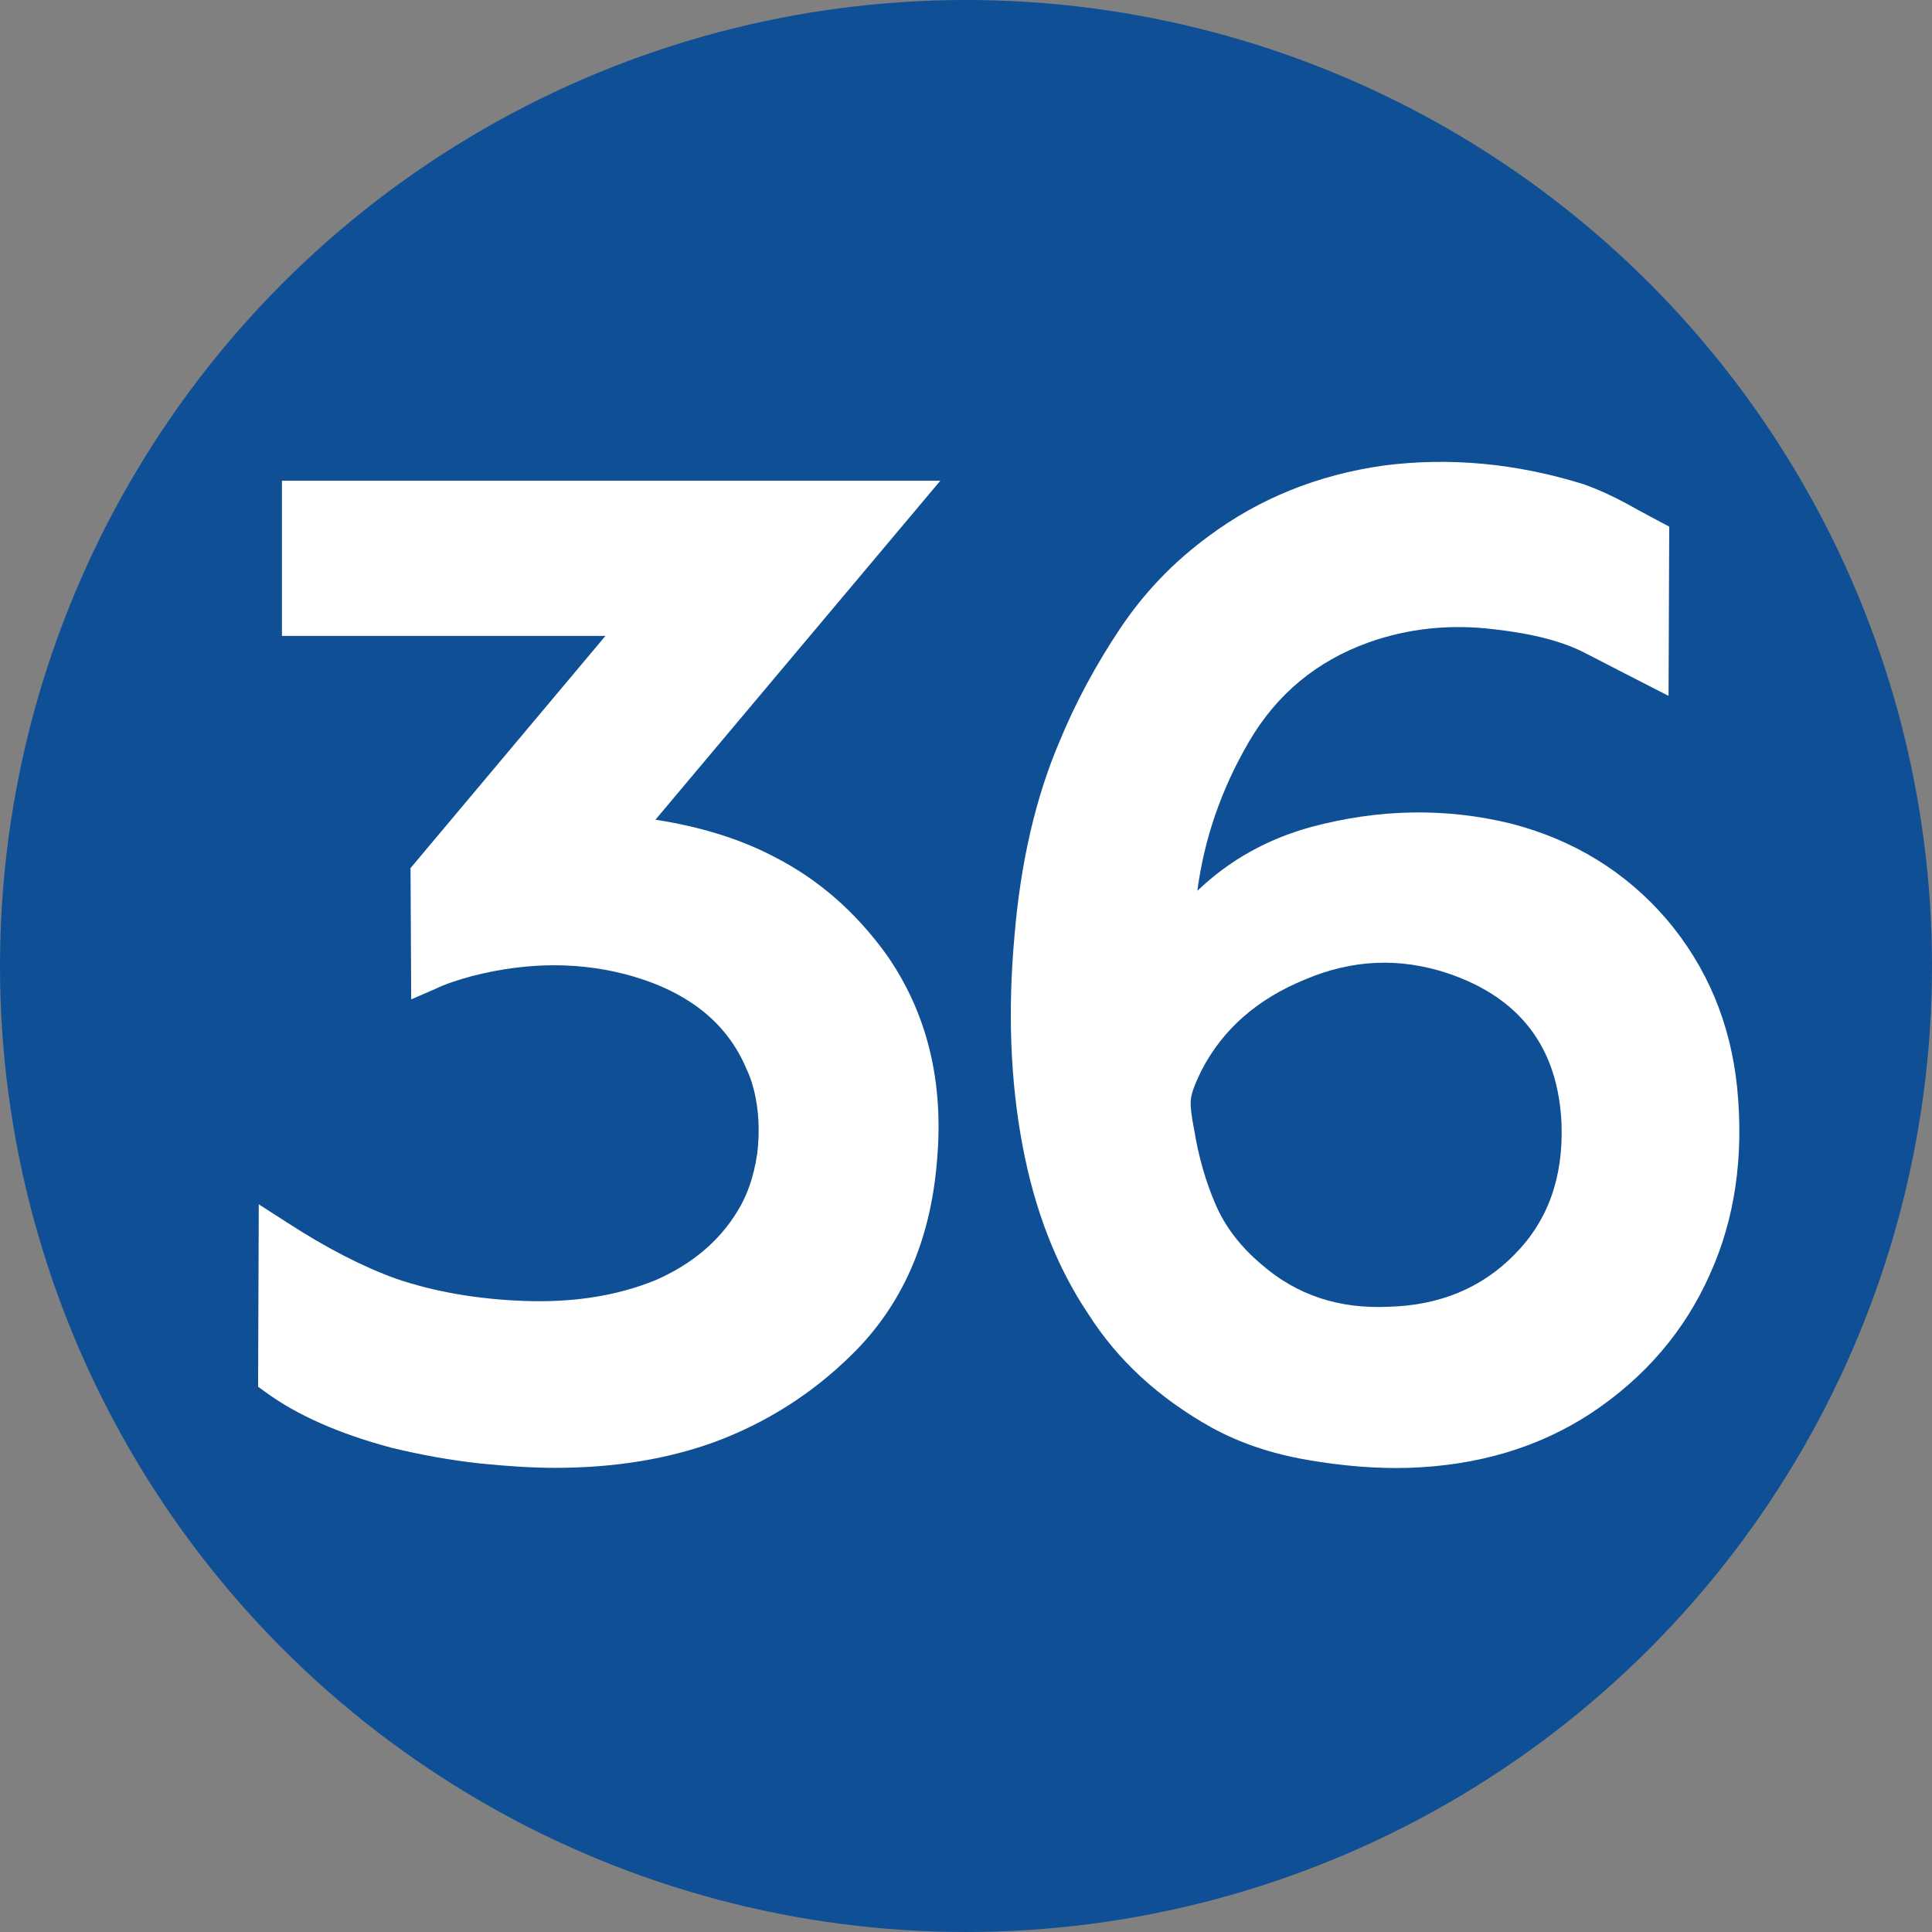 <?xml version="1.0" encoding="UTF-8"?>
<!DOCTYPE svg PUBLIC "-//W3C//DTD SVG 1.1//EN" "http://www.w3.org/Graphics/SVG/1.1/DTD/svg11.dtd">
<!-- Creator: CorelDRAW 2021.5 -->
<svg xmlns="http://www.w3.org/2000/svg" xml:space="preserve" width="590px" height="590px" version="1.1" style="shape-rendering:geometricPrecision; text-rendering:geometricPrecision; image-rendering:optimizeQuality; fill-rule:evenodd; clip-rule:evenodd"
viewBox="0 0 3346.36 3346.38"
 xmlns:xlink="http://www.w3.org/1999/xlink"
 xmlns:xodm="http://www.corel.com/coreldraw/odm/2003">
 <rect x="0" y="0" width="3346.36" height="3346.38" fill="#808080" stroke="none"/>
 <defs>
  <style type="text/css">
   <![CDATA[
    .fil0 {fill:#0E4F95}
    .fil1 {fill:white;fill-rule:nonzero}
   ]]>
  </style>
 </defs>
 <g id="Layer_x0020_1">
  <ellipse class="fil0" cx="1673.18" cy="1673.18" rx="1673.18" ry="1673.19"/>
  <path class="fil1" d="M1048.7 1101.43l-560.36 0 0 -268.77 1140.39 0 -493.45 587.11c78.3,12.2 147.15,33.45 206.18,64.53 76.35,38.95 140.89,95.63 194.01,169.21 70.42,100.75 99.94,220.36 87.36,358.48 -11.41,138.53 -61.01,250.28 -148.75,335.66 -68.08,66.9 -147.17,116.87 -236.1,149.94 -82.24,29.9 -174.72,44.85 -276.65,44.85 -38.55,0 -82.62,-2.76 -132.21,-7.86 -49.58,-5.52 -99.56,-14.57 -150.32,-26.77 -91.68,-24.4 -164.48,-56.65 -219.17,-96.79l-12.6 -9.06 1.18 -315.98 48.39 31.09c68.47,44.46 131.83,77.12 190.08,97.98 66.1,22.42 138.91,35.02 218,38.17 86.17,3.54 162.9,-8.27 230.6,-35.81 62.94,-27.54 110.18,-67.29 141.65,-118.85 16.91,-26.75 28.73,-60.2 34.63,-100.34 4.72,-38.95 2.75,-75.54 -5.5,-109.39 -3.95,-15.34 -8.27,-27.54 -13,-36.99 -32.26,-77.52 -97.2,-131.03 -194.78,-160.16 -88.14,-25.97 -181.81,-26.35 -280.17,-1.17 -25.97,7.07 -47.22,14.15 -63.37,22.03l-42.5 18.49 -1.17 -227.44 337.63 -402.16z"/>
  <path class="fil1" d="M2073.93 1542.93c55.49,-53.12 121.19,-89.71 197.14,-110.56 117.66,-31.49 232.96,-33.45 345.9,-5.91 109.39,28.33 199.11,83.81 269.93,166.06 69.66,82.24 110.59,179.44 122,291.59 11.81,120.02 -3.94,227.44 -47.22,323.06 -43.69,98.38 -112.54,178.66 -206.2,240.84 -90.11,59.01 -195.18,90.5 -315.99,94.43 -55.48,1.58 -113.72,-3.14 -175.11,-13.77 -61.78,-10.62 -116.47,-29.13 -164.88,-55.48 -92.48,-51.55 -163.69,-117.27 -214.45,-197.15 -54.7,-81.45 -92.88,-179.05 -114.13,-292.78 -20.85,-111.35 -25.57,-232.15 -13.77,-362.01 10.62,-127.49 36.61,-240.05 78.31,-337.63 27.55,-66.89 62.57,-131.83 104.29,-194.39 41.71,-62.58 92.86,-115.7 152.67,-159.77 88.55,-66.11 190.06,-107.04 304.57,-123.17 113.73,-14.55 229.03,-3.93 345.5,32.28 25.58,9.03 50.38,20.46 75.16,33.83 24.4,13.77 49.19,26.76 73.59,39.74l-1.17 293.18c-57.46,-29.52 -105.46,-53.91 -144.03,-73.99 -38.17,-20.06 -90.91,-33.83 -157.8,-41.31 -76.73,-9.46 -149.53,-1.58 -218,22.82 -89.72,32.26 -158.99,89.71 -206.99,171.95 -48,82.26 -77.52,168.43 -89.32,258.14zm433.65 142.86c-83.05,-27.56 -165.28,-24.01 -246.73,10.62 -83.04,33.84 -142.84,86.17 -179.84,157.78 -11.41,23.23 -17.7,40.14 -18.49,51.17 -0.78,11.41 1.17,28.33 5.89,51.55 7.48,46.03 19.68,88.93 36.61,128.29 16.92,39.73 44.07,74.75 80.67,105.46 60.2,52.32 133,76.73 219.18,72.78 88.53,-2.36 161.33,-32.26 218.39,-90.5 57.46,-57.84 84.61,-133 81.45,-225.48 -5.5,-132.22 -71.21,-219.17 -197.13,-261.67z"/>
 </g>
</svg>

